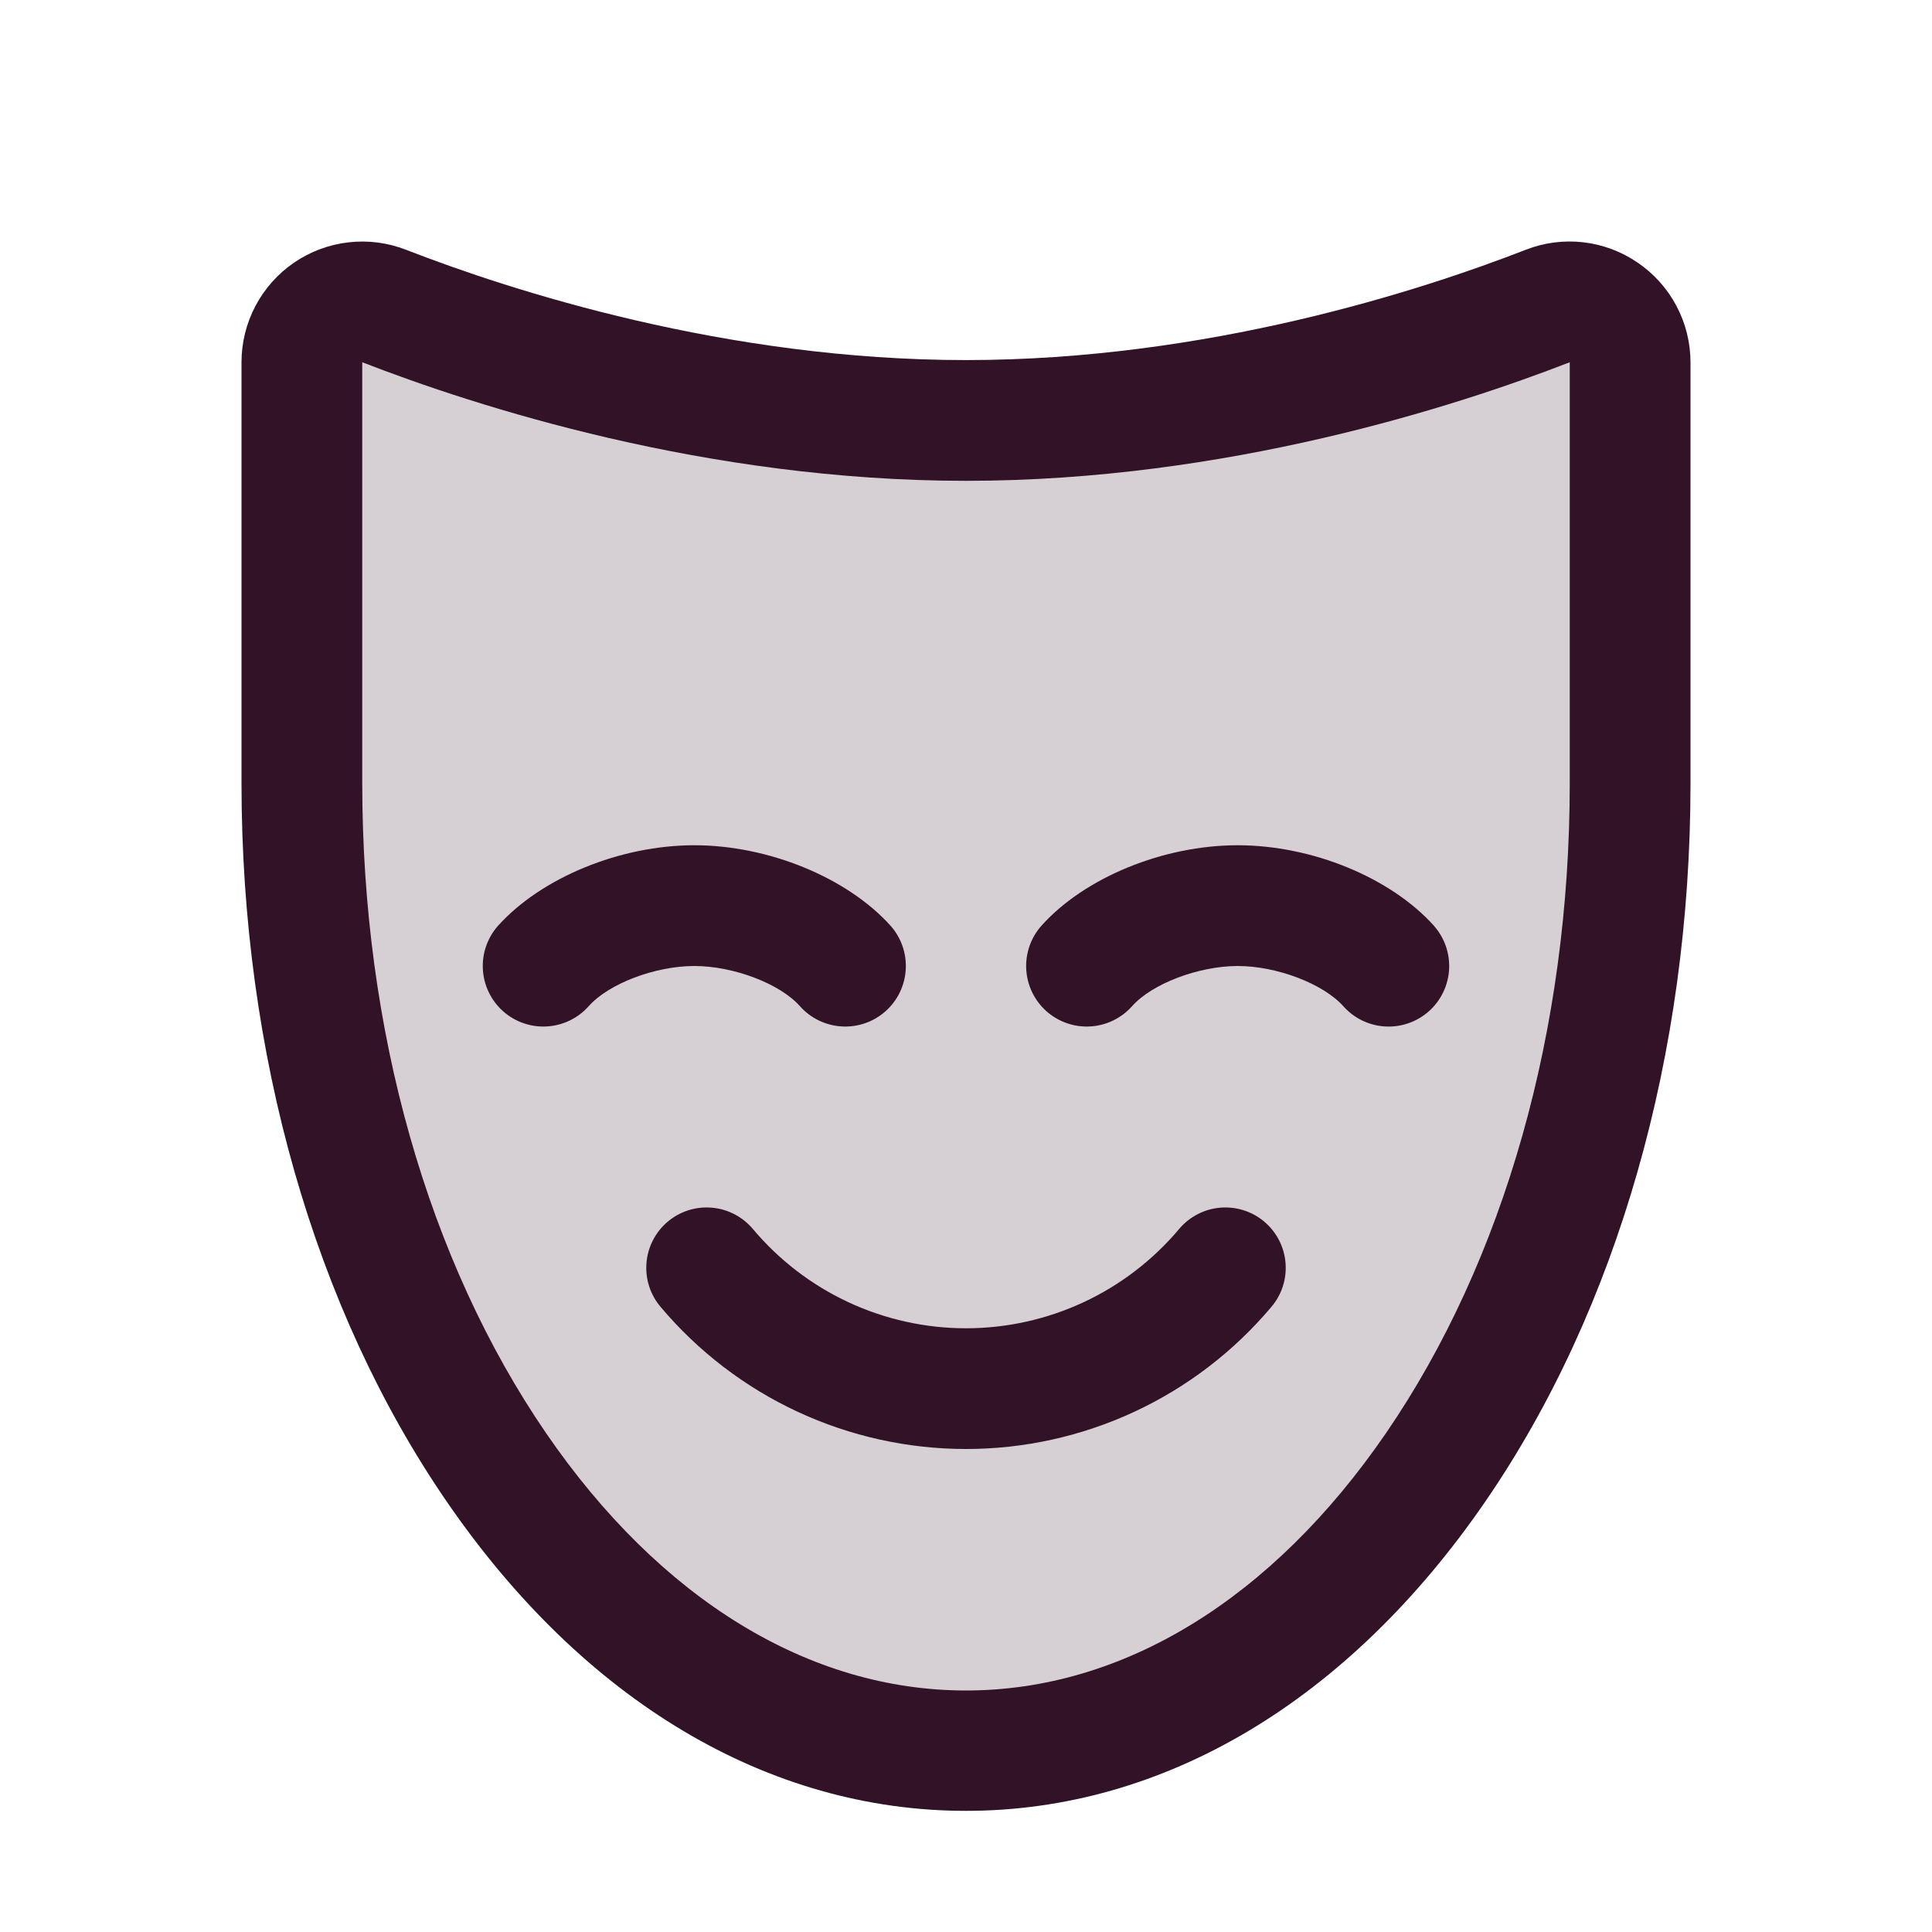 <svg width="64" height="64" viewBox="0 0 64 64" fill="none" xmlns="http://www.w3.org/2000/svg">
<path opacity="0.2" d="M54 12V25.942C54 43.65 44.15 58 32 58C19.85 58 10 43.65 10 25.948V12C10 11.675 10.079 11.354 10.23 11.066C10.381 10.779 10.601 10.532 10.869 10.348C11.137 10.164 11.446 10.048 11.769 10.011C12.092 9.973 12.419 10.015 12.723 10.133C16.5 11.602 23.777 13.928 32 13.928C40.222 13.928 47.5 11.602 51.278 10.137C51.58 10.02 51.907 9.978 52.23 10.016C52.553 10.053 52.861 10.168 53.129 10.352C53.397 10.535 53.617 10.781 53.768 11.068C53.92 11.355 54 11.675 54 12Z" fill="#321227"/>
<path d="M54.25 8.7C53.714 8.332 53.096 8.101 52.451 8.026C51.805 7.952 51.151 8.036 50.545 8.273C47.038 9.638 39.955 11.928 32 11.928C24.045 11.928 16.96 9.638 13.447 8.273C12.841 8.037 12.187 7.953 11.541 8.028C10.896 8.102 10.278 8.333 9.741 8.7C9.205 9.067 8.766 9.56 8.462 10.135C8.159 10.71 8 11.35 8 12V25.942C8 34.903 10.412 43.355 14.795 49.737C19.335 56.352 25.445 59.987 32 59.987C38.555 59.987 44.665 56.345 49.205 49.737C53.587 43.36 56 34.907 56 25.948V12C55.999 11.349 55.839 10.708 55.534 10.133C55.229 9.558 54.788 9.066 54.25 8.7ZM52 25.95C52 34.11 49.835 41.758 45.907 47.483C42.135 52.975 37.197 56 32 56C26.802 56 21.865 52.975 18.093 47.48C14.165 41.75 12 34.108 12 25.948V12C15.777 13.467 23.395 15.928 32 15.928C40.605 15.928 48.225 13.467 52 12V25.953V25.95ZM47.5 30.668C47.853 31.065 48.034 31.587 48.003 32.118C47.971 32.65 47.73 33.147 47.333 33.5C46.935 33.853 46.413 34.034 45.882 34.003C45.35 33.971 44.853 33.73 44.5 33.333C43.83 32.583 42.288 32 41 32C39.712 32 38.16 32.585 37.5 33.333C37.146 33.73 36.649 33.971 36.118 34.002C35.586 34.034 35.064 33.852 34.666 33.499C34.268 33.145 34.027 32.648 33.996 32.116C33.965 31.585 34.146 31.063 34.5 30.665C35.928 29.07 38.535 28 41 28C43.465 28 46.062 29.07 47.5 30.665V30.668ZM23 32C21.703 32 20.16 32.585 19.5 33.333C19.146 33.73 18.649 33.971 18.118 34.002C17.586 34.034 17.064 33.852 16.666 33.499C16.268 33.145 16.027 32.648 15.996 32.116C15.965 31.585 16.146 31.063 16.5 30.665C17.938 29.07 20.545 28 23 28C25.455 28 28.062 29.07 29.5 30.665C29.854 31.063 30.035 31.585 30.004 32.116C29.973 32.648 29.732 33.145 29.334 33.499C29.137 33.674 28.907 33.809 28.658 33.895C28.409 33.981 28.146 34.018 27.882 34.002C27.351 33.971 26.854 33.73 26.5 33.333C25.84 32.585 24.297 32 23 32ZM42.112 43.297C40.871 44.77 39.323 45.955 37.576 46.767C35.829 47.579 33.926 48 32 48C30.074 48 28.171 47.579 26.424 46.767C24.677 45.955 23.129 44.77 21.887 43.297C21.717 43.098 21.587 42.866 21.506 42.617C21.425 42.367 21.394 42.103 21.415 41.841C21.435 41.58 21.507 41.324 21.627 41.09C21.746 40.856 21.91 40.648 22.11 40.477C22.31 40.307 22.541 40.177 22.791 40.096C23.041 40.015 23.304 39.984 23.566 40.005C23.828 40.025 24.083 40.097 24.317 40.217C24.551 40.336 24.759 40.5 24.93 40.7C25.796 41.733 26.877 42.565 28.099 43.135C29.32 43.705 30.652 44.001 32 44.001C33.348 44.001 34.68 43.705 35.901 43.135C37.123 42.565 38.204 41.733 39.07 40.7C39.241 40.5 39.449 40.336 39.683 40.217C39.917 40.097 40.172 40.025 40.434 40.005C40.696 39.984 40.959 40.015 41.209 40.096C41.459 40.177 41.69 40.307 41.89 40.477C42.09 40.648 42.254 40.856 42.373 41.09C42.493 41.324 42.565 41.58 42.585 41.841C42.606 42.103 42.575 42.367 42.494 42.617C42.413 42.866 42.283 43.098 42.112 43.297Z" fill="#321227"/>
</svg>
